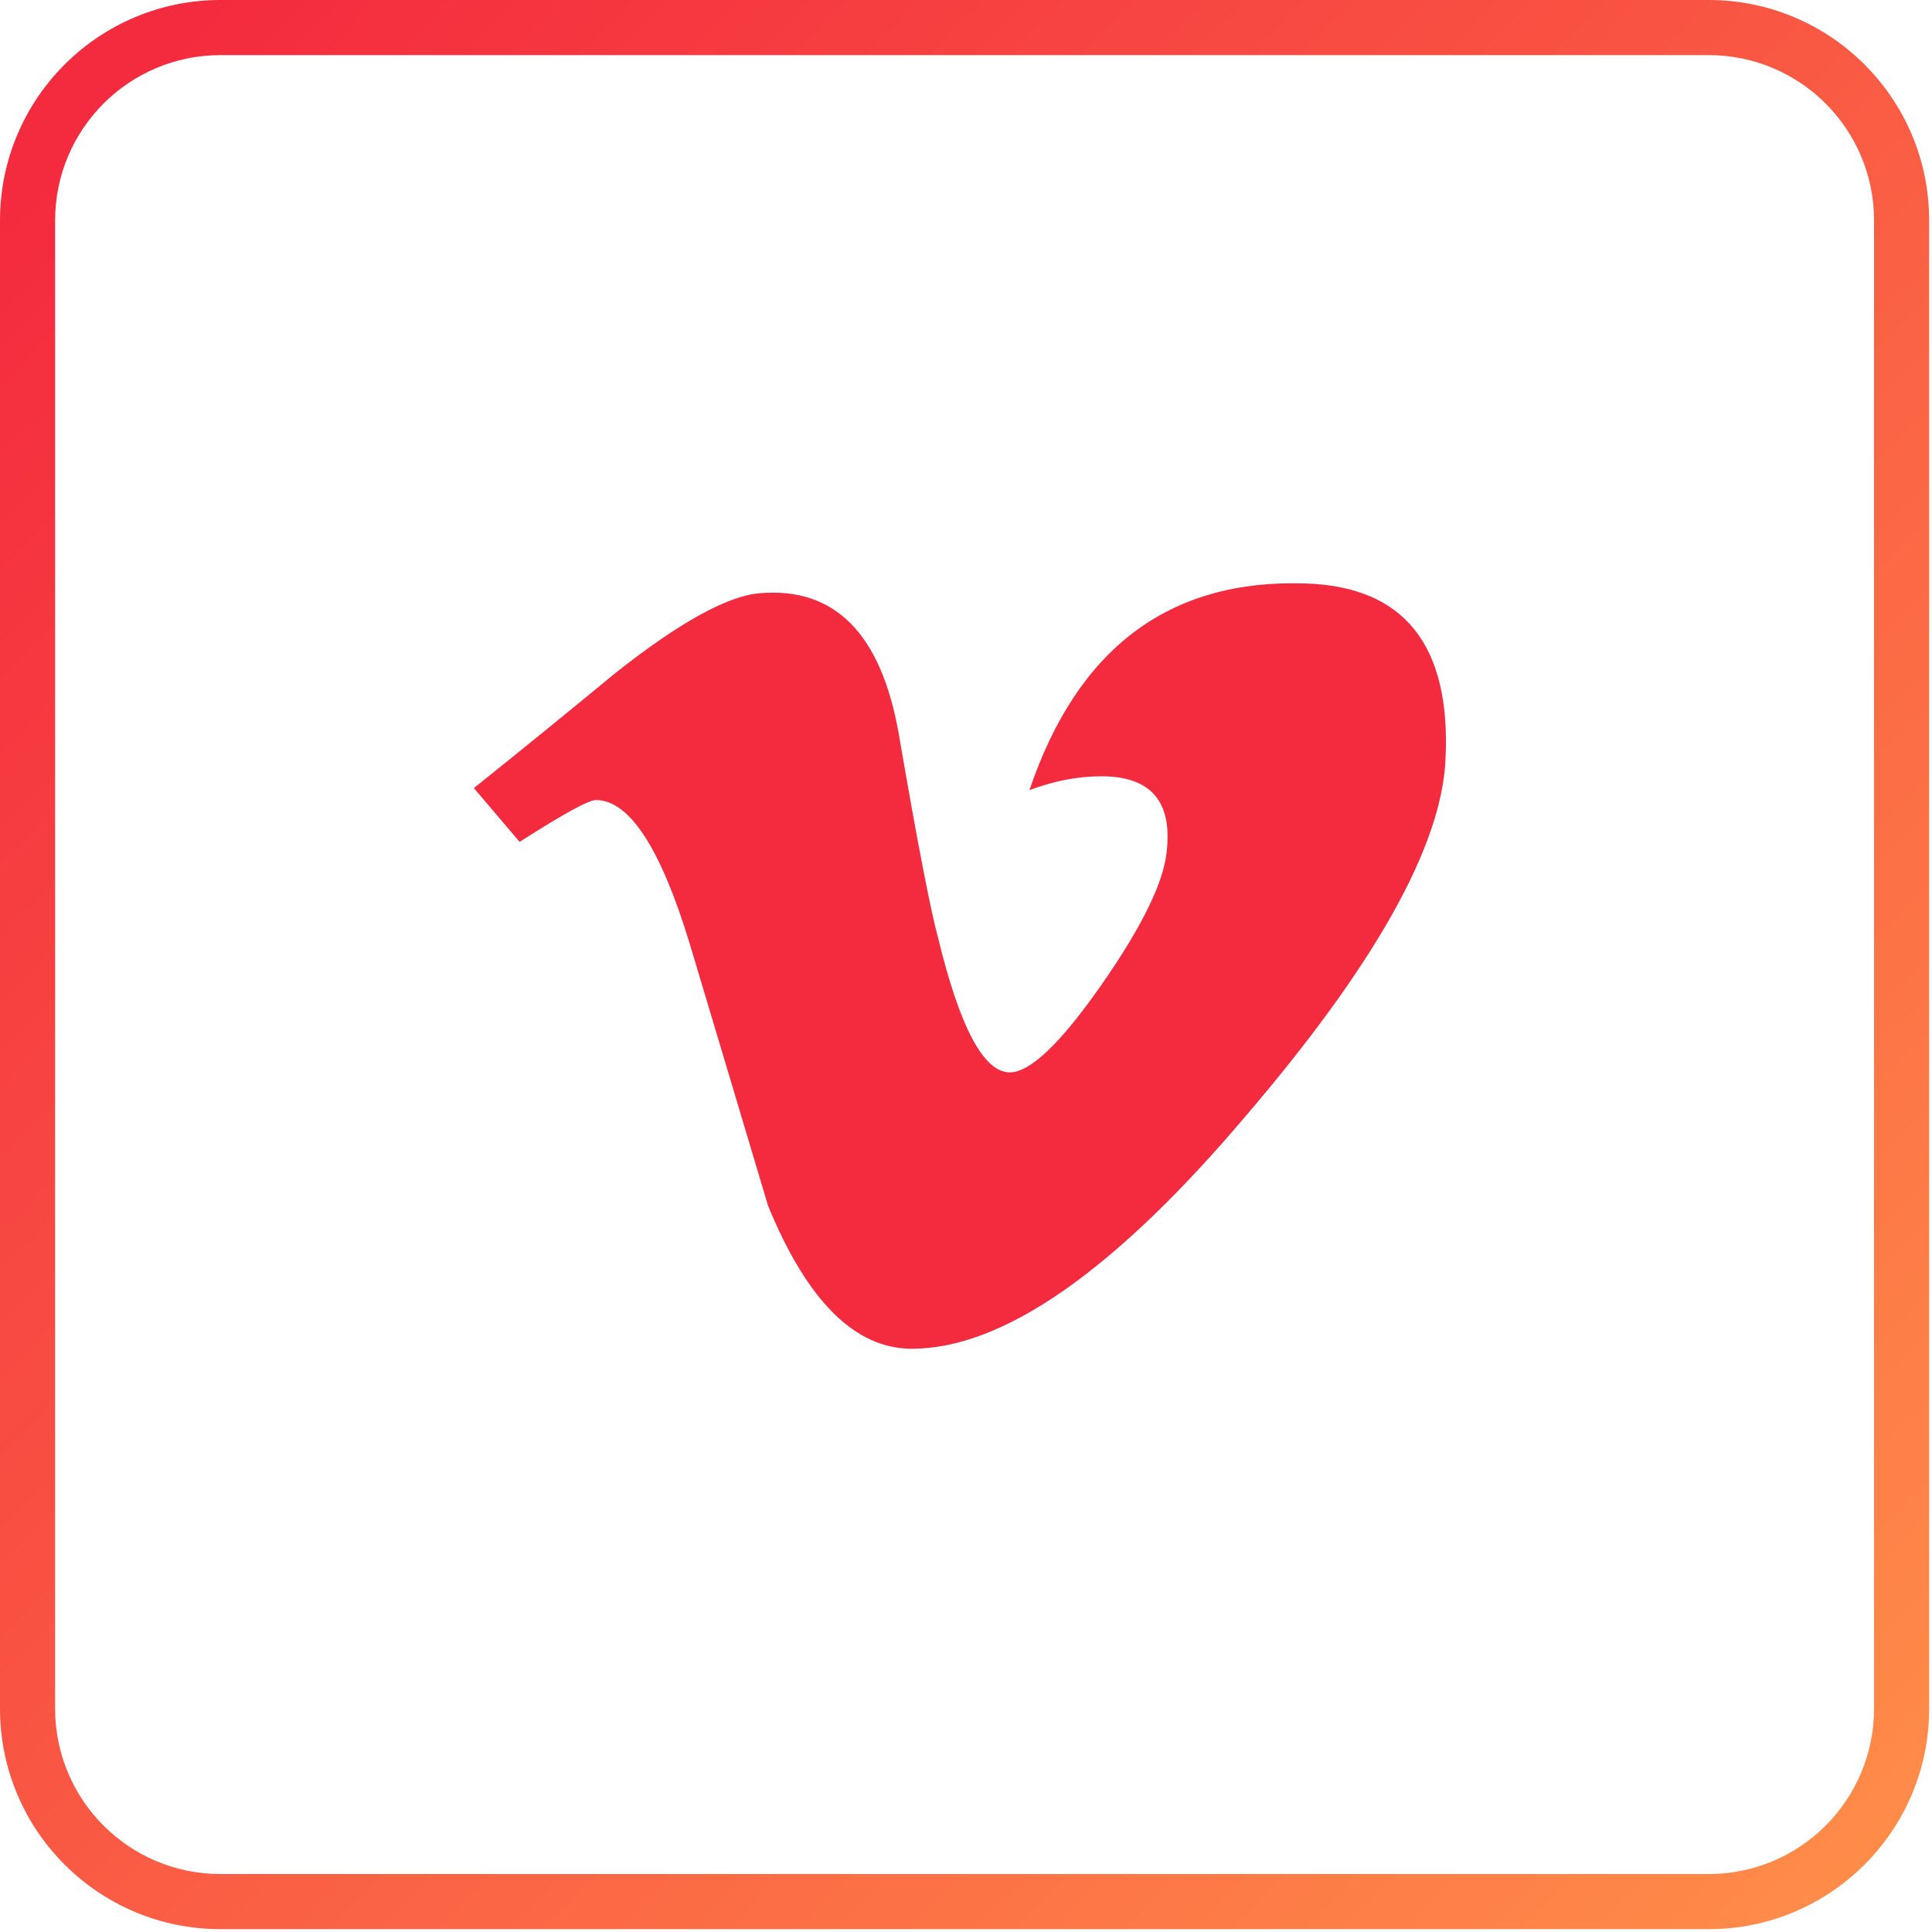 <svg width="53" height="53" viewBox="0 0 53 53" fill="none" xmlns="http://www.w3.org/2000/svg">
<path d="M39.653 20.855C39.537 23.222 37.722 26.457 34.219 30.562C30.594 34.855 27.522 37 25.012 37C23.46 37 22.144 35.695 21.07 33.077C20.351 30.674 19.636 28.272 18.917 25.876C18.118 23.256 17.262 21.947 16.346 21.947C16.147 21.947 15.452 22.329 14.254 23.095L13 21.619C14.314 20.568 15.609 19.512 16.887 18.459C18.637 17.076 19.952 16.351 20.83 16.275C22.9 16.092 24.176 17.384 24.658 20.147C25.17 23.13 25.531 24.985 25.73 25.712C26.329 28.184 26.984 29.418 27.703 29.418C28.259 29.418 29.096 28.619 30.213 27.021C31.329 25.42 31.923 24.203 32.005 23.365C32.165 21.983 31.567 21.296 30.213 21.296C29.575 21.296 28.916 21.419 28.24 21.677C29.557 17.786 32.066 15.894 35.773 16.005C38.518 16.075 39.815 17.694 39.653 20.855Z" fill="#F42A3E"/>
<path fill-rule="evenodd" clip-rule="evenodd" d="M46.873 1.512H6.048C3.543 1.512 1.512 3.543 1.512 6.048V46.873C1.512 49.379 3.543 51.41 6.048 51.41H46.873C49.379 51.41 51.41 49.379 51.41 46.873V6.048C51.41 3.543 49.379 1.512 46.873 1.512ZM6.048 0C2.708 0 0 2.708 0 6.048V46.873C0 50.214 2.708 52.922 6.048 52.922H46.873C50.214 52.922 52.922 50.214 52.922 46.873V6.048C52.922 2.708 50.214 0 46.873 0H6.048Z" fill="url(#paint0_linear_261_239)"/>
<defs>
<linearGradient id="paint0_linear_261_239" x1="2" y1="3" x2="51.5" y2="51.5" gradientUnits="userSpaceOnUse">
<stop stop-color="#F42A3E"/>
<stop offset="1" stop-color="#FF8C49"/>
</linearGradient>
</defs>
</svg>
